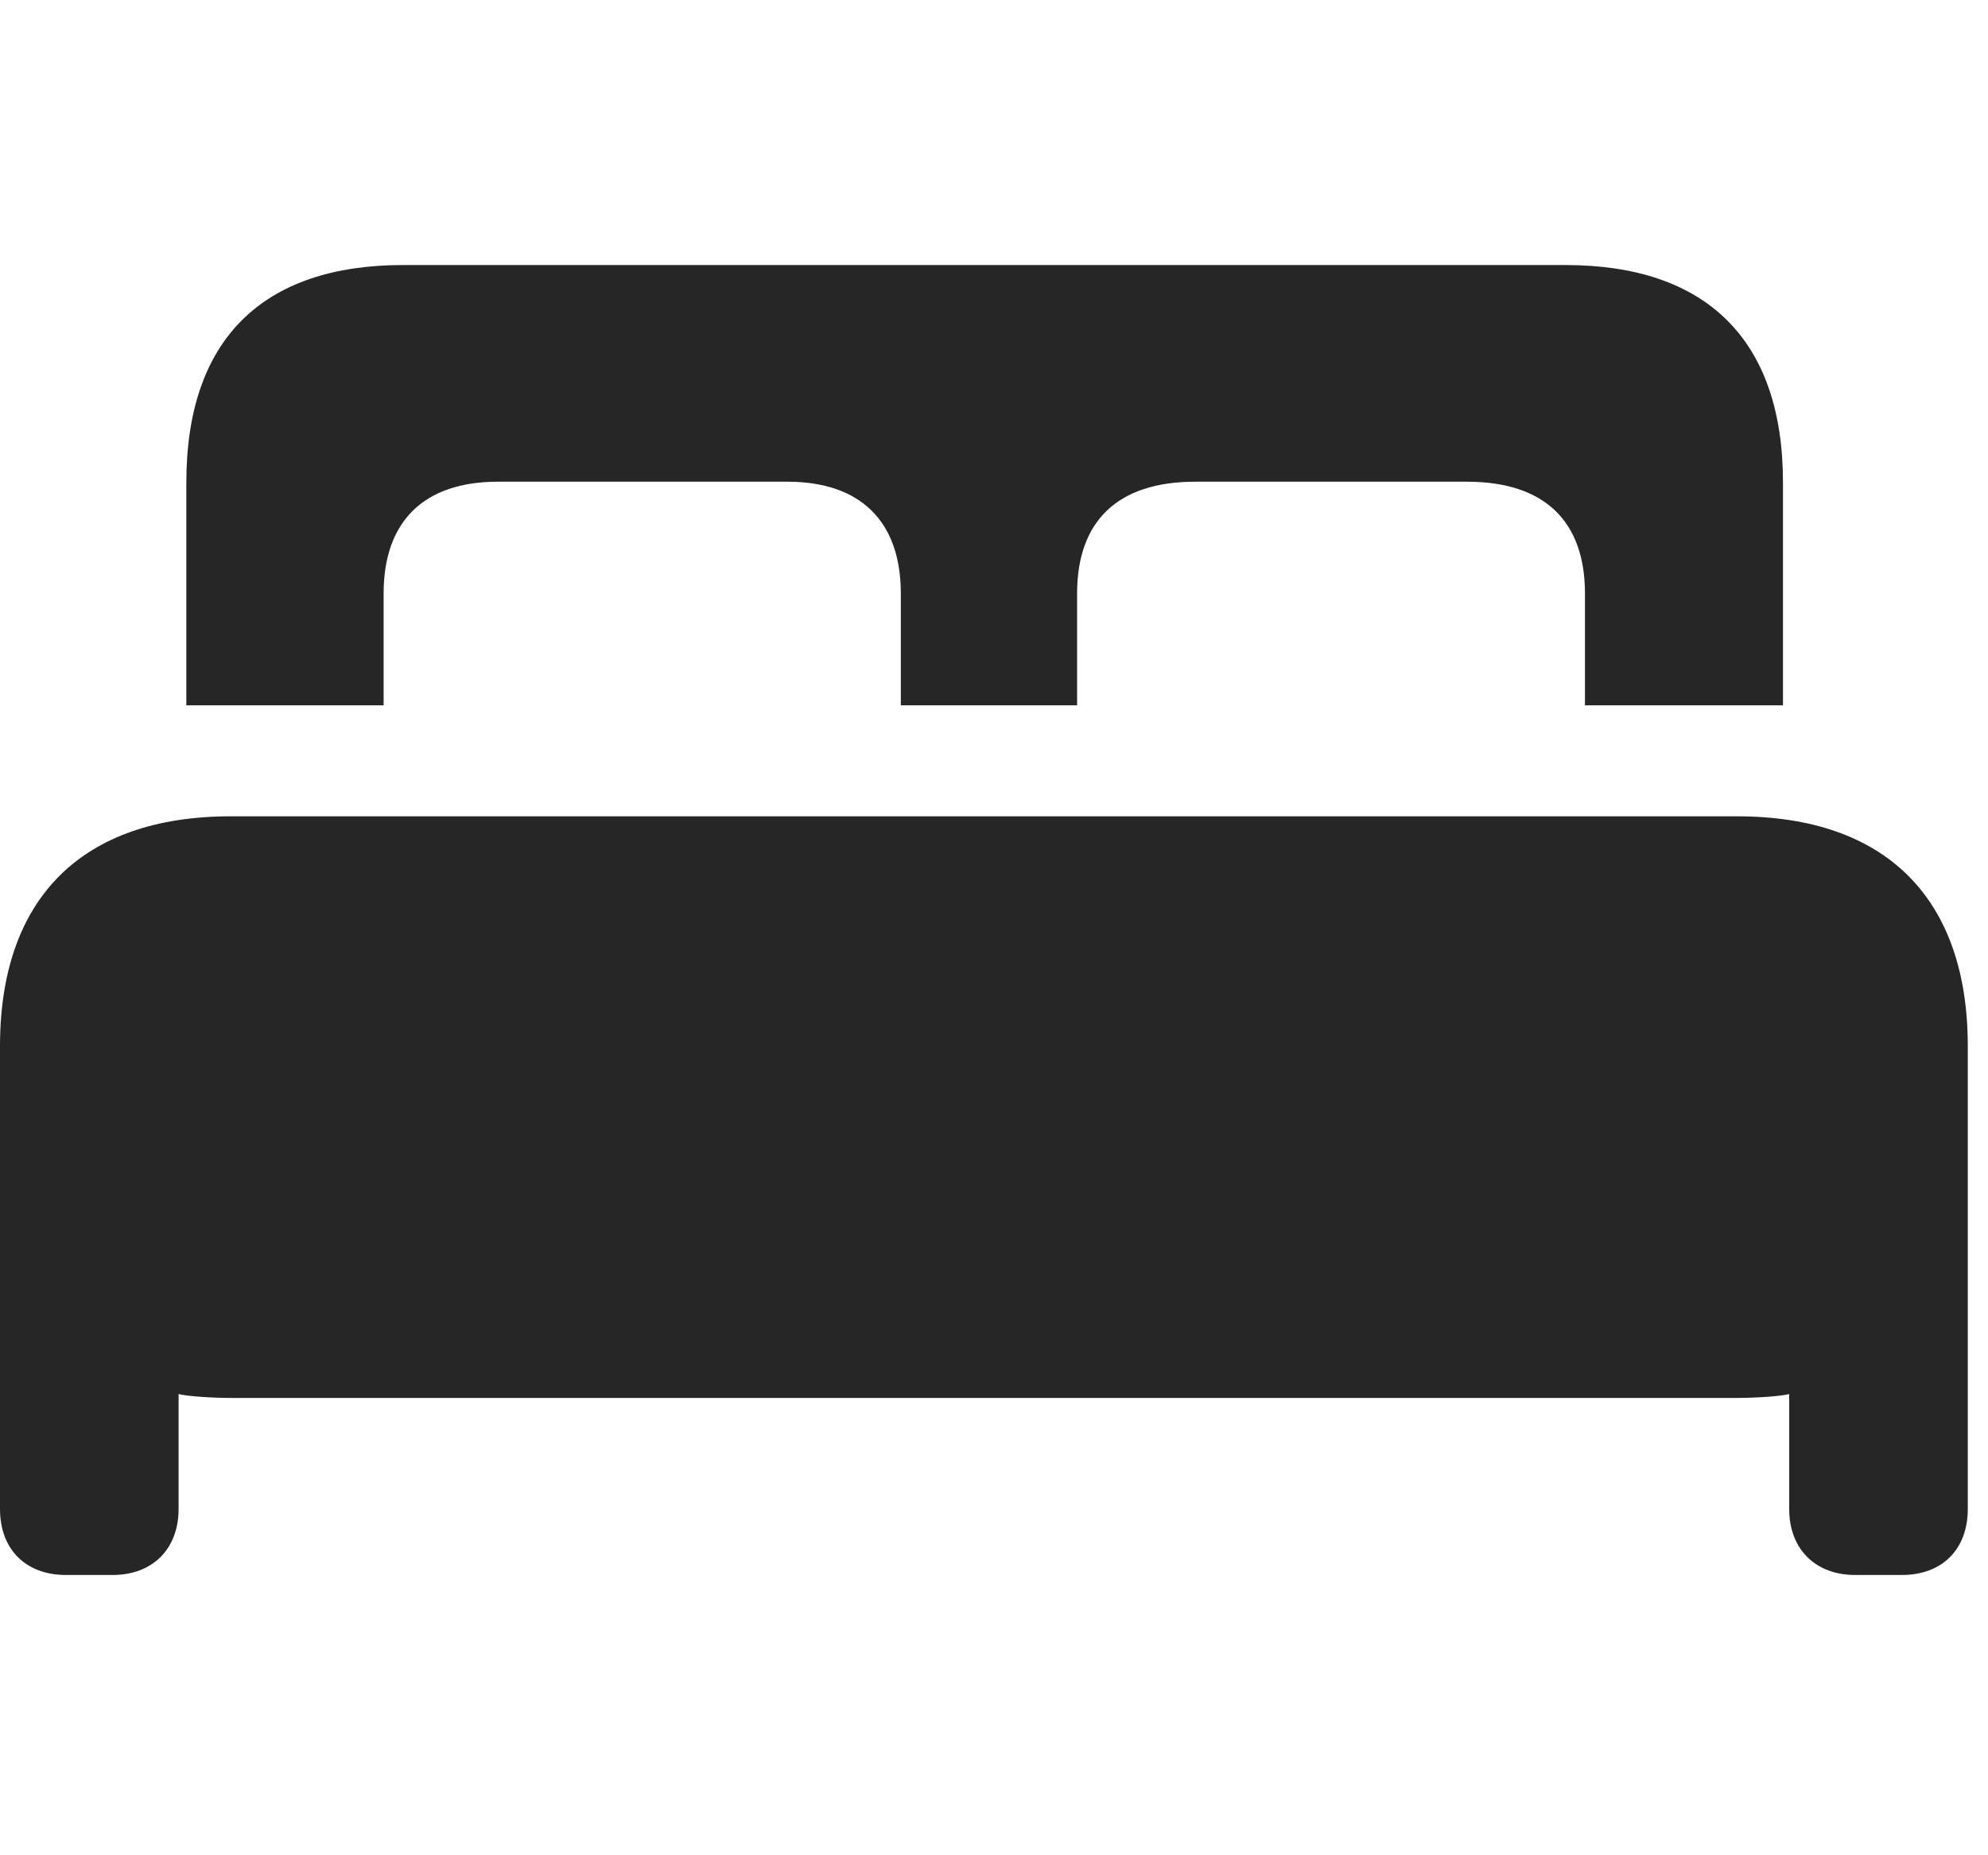 <svg width="30" height="28" viewBox="0 0 30 28" fill="none" xmlns="http://www.w3.org/2000/svg">
<g clip-path="url(#clip0_2124_67745)">
<path d="M0 22.773C0 23.383 0.387 23.77 0.996 23.77H1.699C2.297 23.77 2.695 23.383 2.695 22.773V21.039C2.824 21.074 3.211 21.098 3.492 21.098H26.203C26.484 21.098 26.871 21.074 27 21.039V22.773C27 23.383 27.398 23.77 27.996 23.77H28.699C29.309 23.77 29.695 23.383 29.695 22.773V15.789C29.695 13.551 28.453 12.32 26.215 12.32H3.48C1.242 12.32 0 13.551 0 15.789V22.773Z" fill="black" fill-opacity="0.85"/>
<path d="M2.812 10.645H5.789V8.957C5.789 7.867 6.398 7.27 7.512 7.27H11.883C12.984 7.27 13.594 7.867 13.594 8.957V10.645H16.254V8.957C16.254 7.867 16.863 7.27 18.035 7.27H22.137C23.309 7.27 23.918 7.867 23.918 8.957V10.645H26.906V7.281C26.906 5.113 25.734 4 23.625 4H6.082C3.973 4 2.812 5.113 2.812 7.281V10.645Z" fill="black" fill-opacity="0.85"/>
</g>
<defs>
<clipPath id="clip0_2124_67745">
<rect width="29.695" height="19.793" fill="white" transform="translate(0 4)"/>
</clipPath>
</defs>
</svg>

